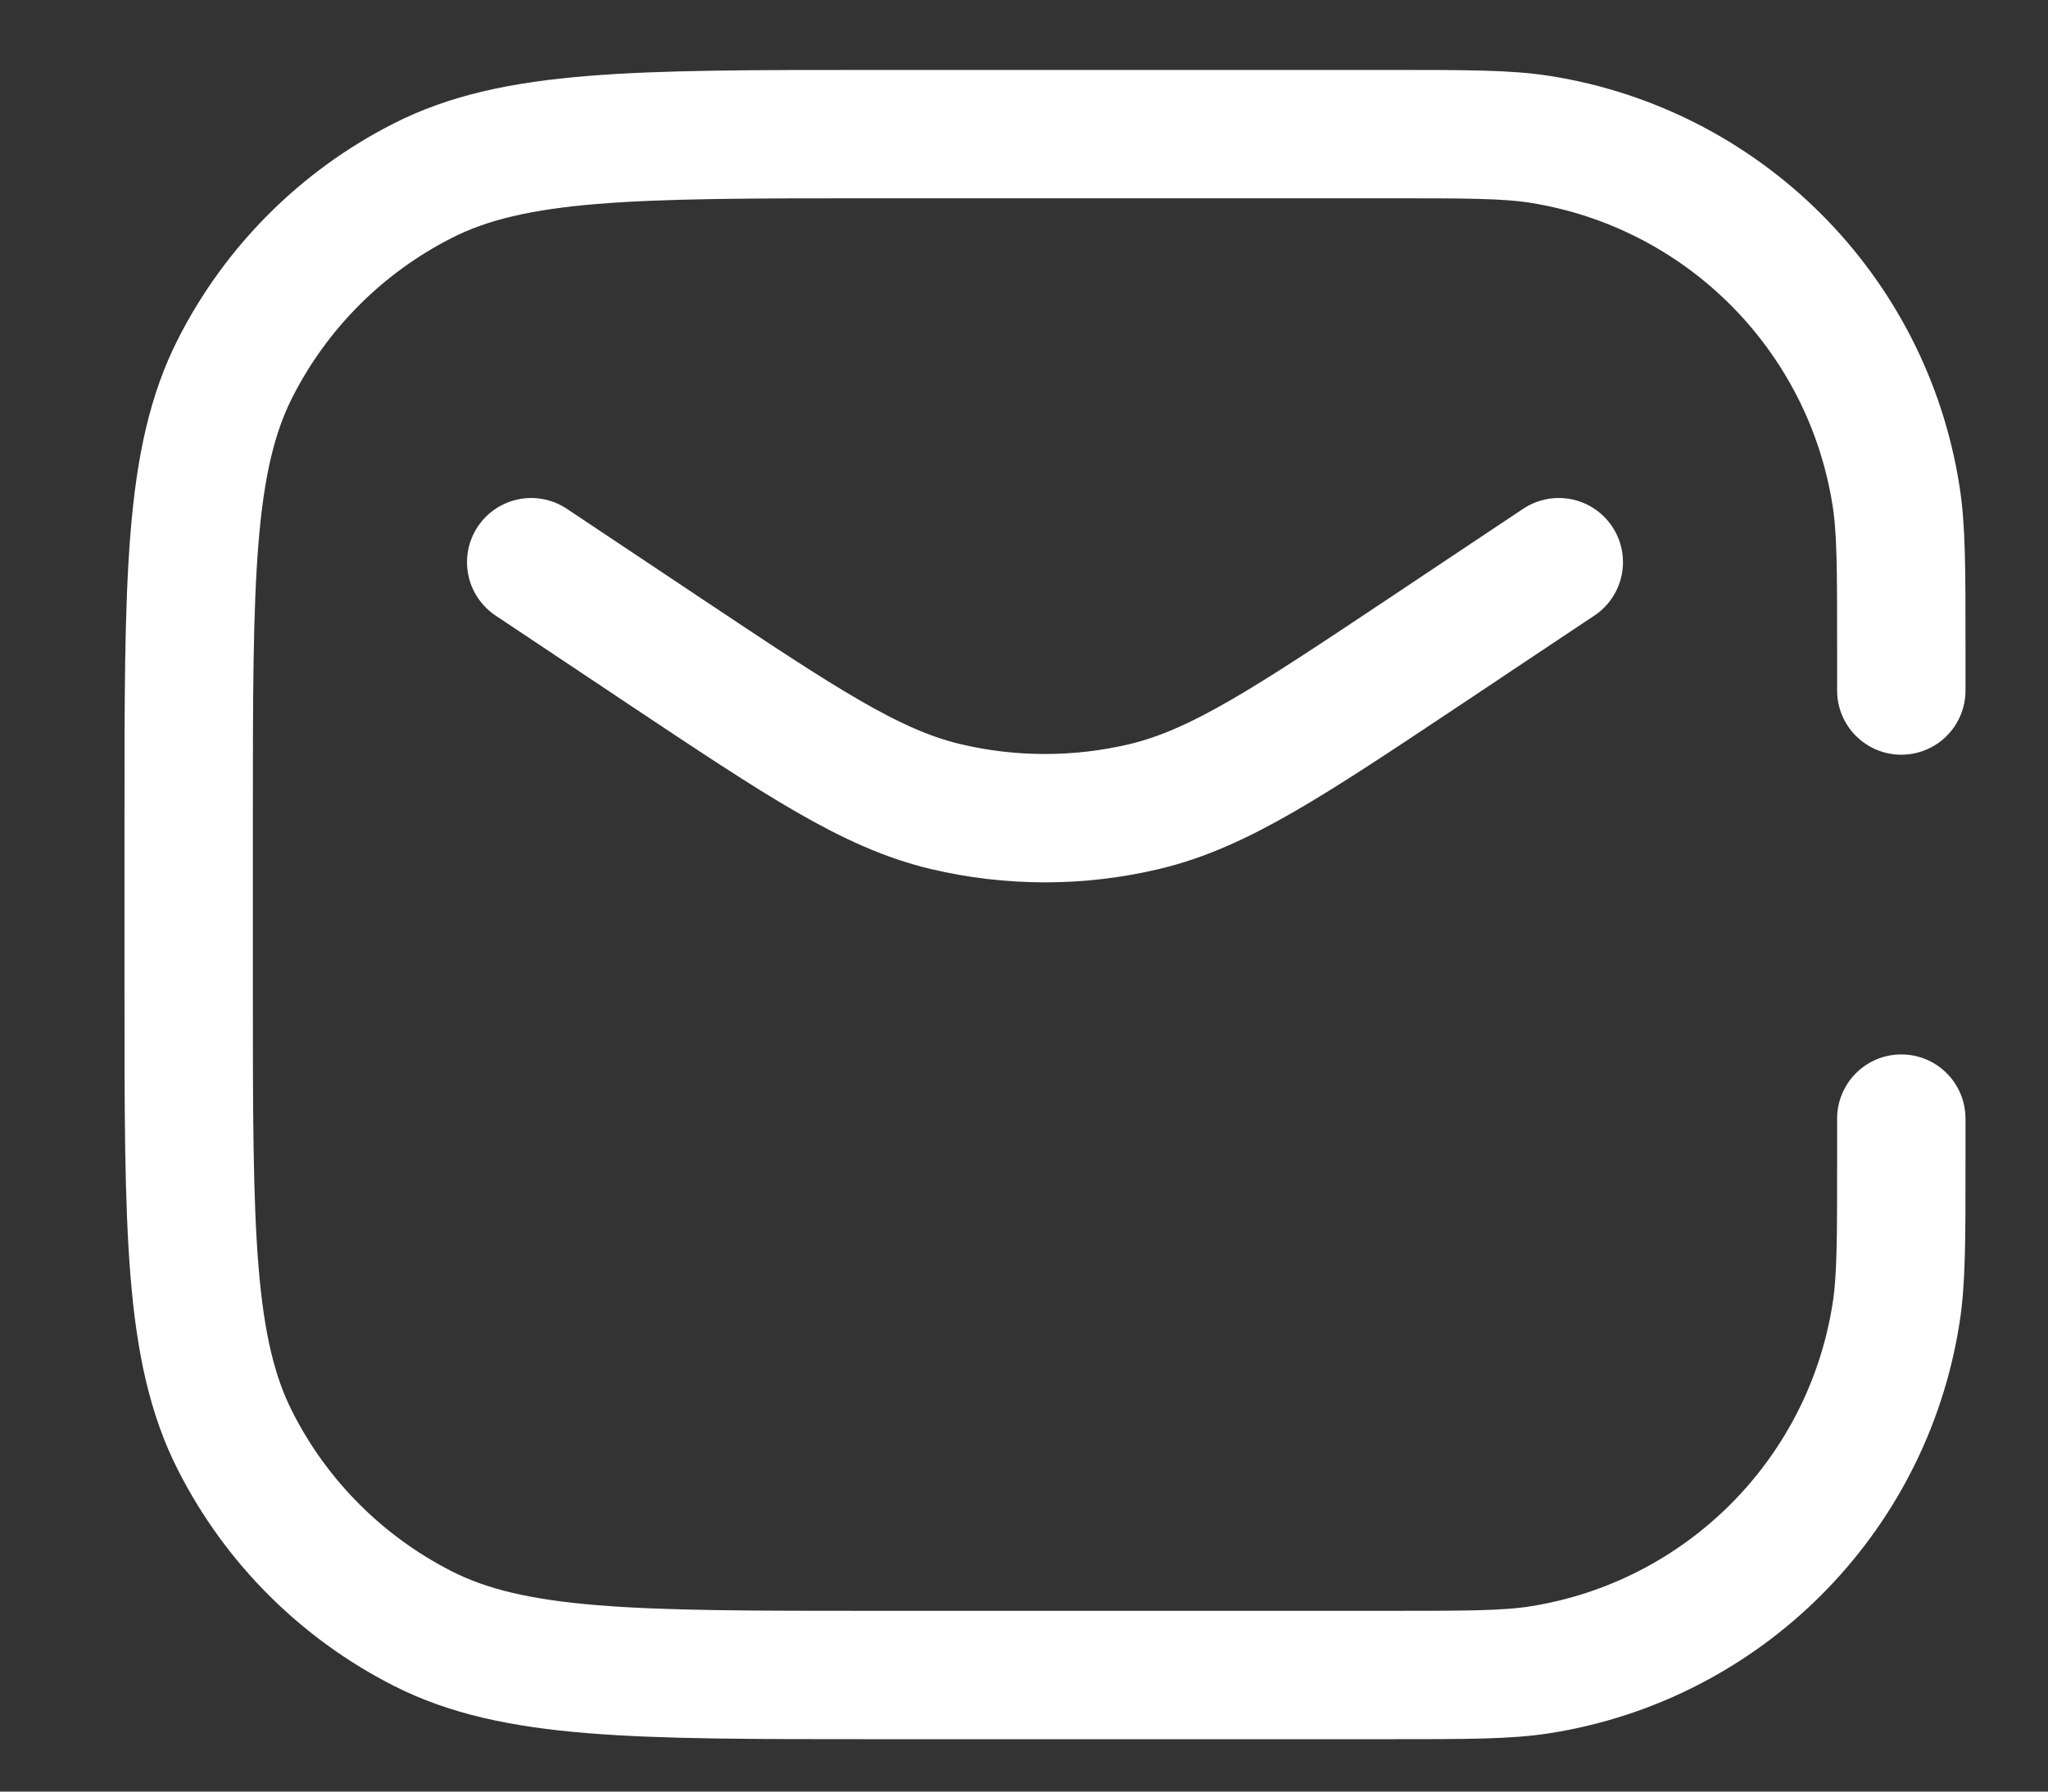 <svg width="16" height="14" viewBox="0 0 16 14" fill="none" xmlns="http://www.w3.org/2000/svg">
<rect x="0" y="0" width="16" height="14" fill="#333333" stroke="none"/>
<path d="M14.854 5.396V5.062C14.854 4.44 14.854 4.13 14.812 3.87C14.586 2.438 13.463 1.316 12.032 1.089C11.772 1.048 11.461 1.048 10.84 1.048H6.826C4.953 1.048 4.016 1.048 3.301 1.413C2.671 1.733 2.159 2.245 1.839 2.874C1.474 3.59 1.474 4.527 1.474 6.4V7.738C1.474 9.611 1.474 10.548 1.839 11.263C2.159 11.893 2.671 12.404 3.301 12.725C4.016 13.089 4.953 13.089 6.826 13.089H10.84C11.461 13.089 11.772 13.089 12.032 13.048C13.463 12.822 14.586 11.699 14.812 10.268C14.854 10.008 14.854 9.697 14.854 9.076V8.741M12.178 4.393L11.509 4.839L11.133 5.09C10.06 5.805 9.523 6.163 8.943 6.302C8.431 6.424 7.897 6.424 7.384 6.302C6.805 6.163 6.268 5.805 5.195 5.09L4.819 4.839L4.15 4.393" stroke="white" stroke-width="1.003" stroke-linecap="round"/>
</svg>
